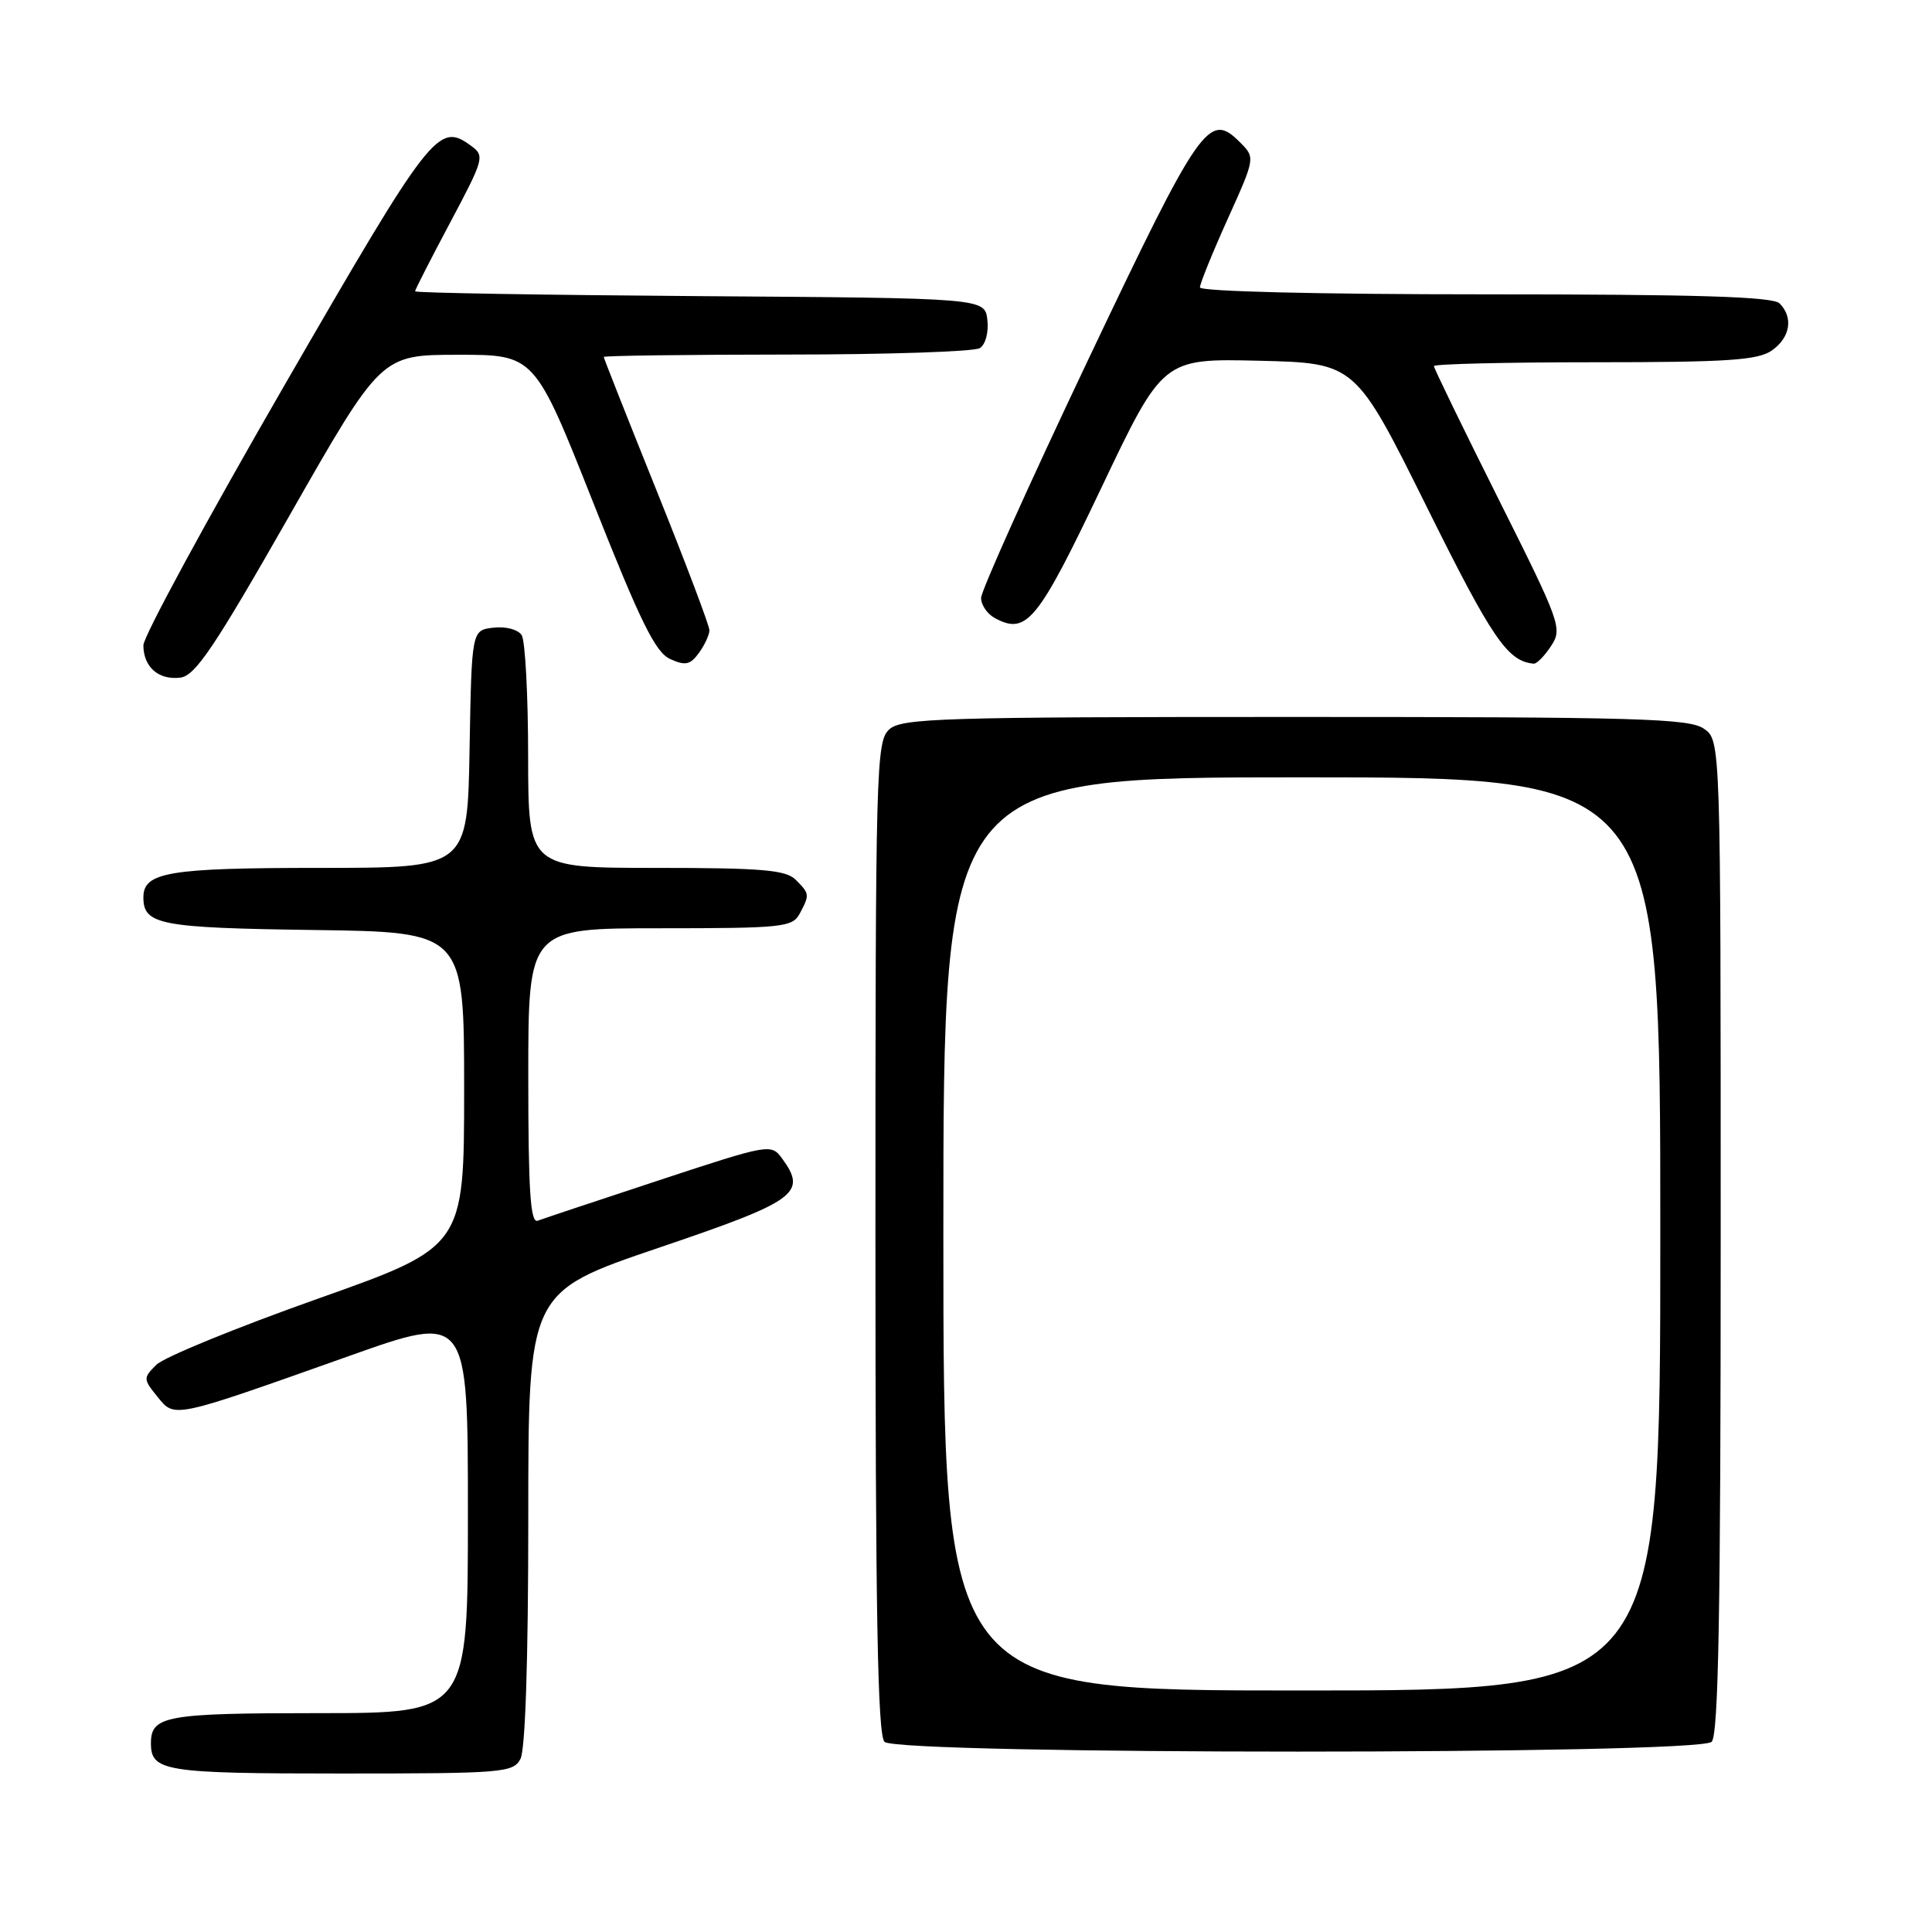 <?xml version="1.0" encoding="UTF-8" standalone="no"?>
<!DOCTYPE svg PUBLIC "-//W3C//DTD SVG 1.1//EN" "http://www.w3.org/Graphics/SVG/1.1/DTD/svg11.dtd" >
<svg xmlns="http://www.w3.org/2000/svg" xmlns:xlink="http://www.w3.org/1999/xlink" version="1.1" viewBox="0 0 256 256">
 <g >
 <path fill="currentColor"
d=" M 68.96 233.07 C 69.61 231.86 70.00 219.91 70.00 201.17 C 70.00 171.20 70.00 171.20 87.25 165.35 C 105.59 159.13 107.00 158.11 103.62 153.49 C 102.18 151.53 101.93 151.58 87.33 156.39 C 79.17 159.08 71.94 161.49 71.25 161.75 C 70.28 162.11 70.00 157.87 70.00 142.61 C 70.00 123.00 70.00 123.00 87.46 123.00 C 103.71 123.00 105.00 122.86 105.96 121.07 C 107.30 118.56 107.29 118.43 105.43 116.57 C 104.12 115.27 100.98 115.00 86.93 115.00 C 70.00 115.00 70.00 115.00 69.98 100.25 C 69.98 92.14 69.59 84.90 69.13 84.17 C 68.65 83.41 67.03 82.98 65.39 83.17 C 62.50 83.50 62.50 83.50 62.22 99.25 C 61.95 115.00 61.95 115.00 42.41 115.00 C 22.33 115.00 19.00 115.56 19.00 118.91 C 19.00 122.53 21.18 122.95 41.58 123.23 C 61.50 123.50 61.50 123.50 61.50 144.36 C 61.50 165.22 61.50 165.22 42.02 172.12 C 31.30 175.92 21.72 179.84 20.72 180.84 C 18.96 182.59 18.97 182.74 20.85 185.06 C 23.18 187.94 22.72 188.03 46.25 179.68 C 62.00 174.08 62.00 174.08 62.00 200.54 C 62.00 227.00 62.00 227.00 42.20 227.00 C 21.92 227.00 20.00 227.35 20.00 231.00 C 20.00 234.71 21.81 235.00 45.16 235.00 C 66.65 235.00 67.99 234.89 68.96 233.07 Z  M 226.80 230.80 C 227.71 229.89 228.00 213.66 228.00 163.86 C 228.00 98.11 228.00 98.11 225.78 96.56 C 223.84 95.20 217.01 95.00 171.61 95.00 C 124.67 95.00 119.48 95.16 117.83 96.65 C 116.09 98.23 116.00 101.63 116.00 163.95 C 116.00 213.68 116.29 229.89 117.20 230.80 C 118.93 232.53 225.07 232.53 226.80 230.80 Z  M 38.39 68.26 C 50.50 47.02 50.50 47.02 60.67 47.01 C 70.84 47.00 70.84 47.00 78.61 66.61 C 84.85 82.38 86.84 86.43 88.79 87.32 C 90.81 88.24 91.45 88.10 92.61 86.52 C 93.37 85.47 94.00 84.12 94.00 83.51 C 94.00 82.90 90.85 74.57 87.00 65.00 C 83.15 55.43 80.00 47.46 80.00 47.30 C 80.00 47.13 90.91 46.99 104.25 46.98 C 117.59 46.98 129.10 46.59 129.83 46.13 C 130.59 45.65 131.02 44.03 130.83 42.39 C 130.50 39.50 130.50 39.50 92.75 39.24 C 71.99 39.09 55.00 38.81 55.00 38.60 C 55.00 38.39 57.10 34.28 59.66 29.47 C 64.14 21.04 64.25 20.65 62.42 19.32 C 58.09 16.15 57.20 17.29 37.75 50.95 C 27.44 68.80 19.00 84.34 19.00 85.50 C 19.00 88.38 21.01 90.14 23.89 89.79 C 25.87 89.55 28.38 85.82 38.39 68.26 Z  M 205.53 85.59 C 207.05 83.28 206.78 82.54 198.55 66.11 C 193.85 56.71 190.00 48.79 190.00 48.51 C 190.00 48.23 199.57 48.00 211.28 48.00 C 228.92 48.00 232.94 47.73 234.78 46.44 C 237.22 44.73 237.66 42.06 235.80 40.20 C 234.91 39.31 224.87 39.00 196.80 39.00 C 174.59 39.00 159.00 38.62 159.00 38.08 C 159.00 37.58 160.65 33.51 162.67 29.03 C 166.34 20.89 166.34 20.89 164.29 18.84 C 160.19 14.74 159.07 16.35 144.13 47.79 C 136.36 64.15 130.00 78.30 130.00 79.23 C 130.00 80.17 130.83 81.37 131.84 81.91 C 136.03 84.16 137.51 82.34 145.92 64.67 C 154.09 47.50 154.09 47.50 166.84 47.80 C 179.59 48.11 179.59 48.11 189.05 67.16 C 197.73 84.66 199.76 87.63 203.23 87.94 C 203.63 87.97 204.66 86.92 205.53 85.59 Z  M 125.00 163.50 C 125.00 103.00 125.00 103.00 172.50 103.00 C 220.00 103.00 220.00 103.00 220.00 163.50 C 220.00 224.00 220.00 224.00 172.50 224.00 C 125.00 224.00 125.00 224.00 125.00 163.50 Z "/>
</g>
</svg>